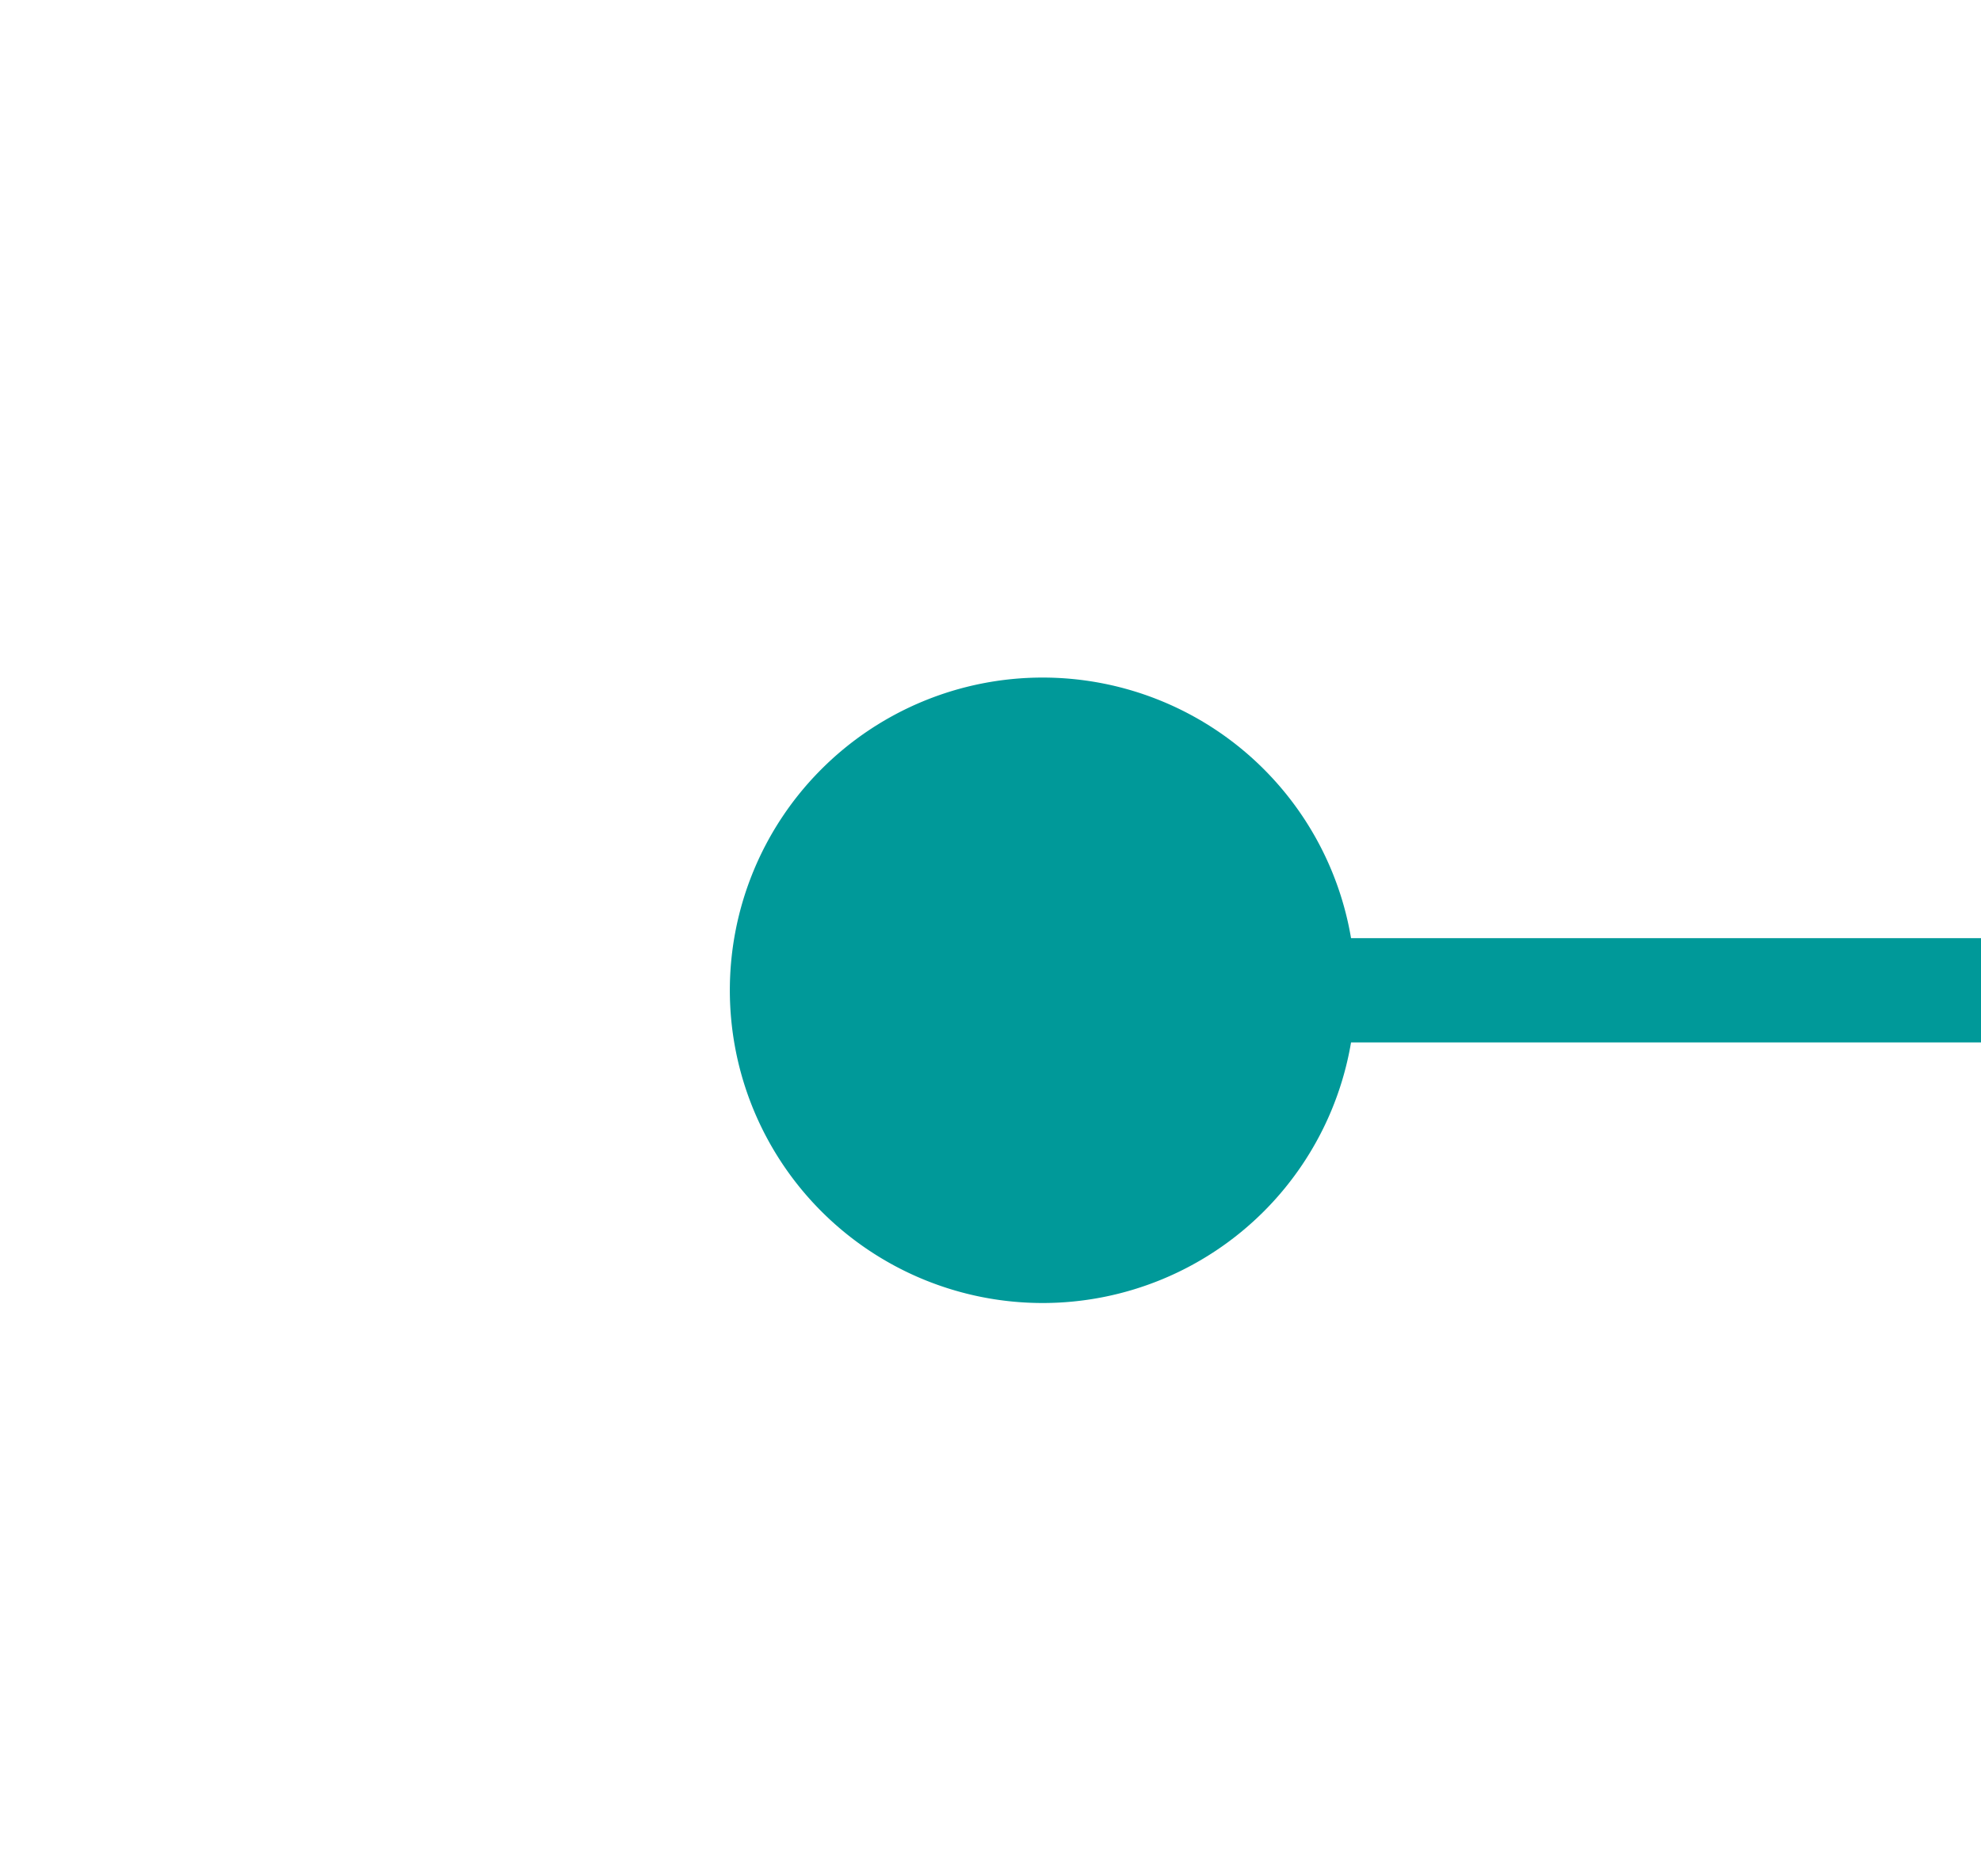 ﻿<?xml version="1.0" encoding="utf-8"?>
<svg version="1.1" xmlns:xlink="http://www.w3.org/1999/xlink" width="19px" height="18px" preserveAspectRatio="xMinYMid meet" viewBox="3608 3033  19 16" xmlns="http://www.w3.org/2000/svg">
  <path d="M 3616 3041.5  L 3667 3041.5  " stroke-width="1" stroke="#009999" fill="none" />
  <path d="M 3618 3038.5  A 3 3 0 0 0 3615 3041.5 A 3 3 0 0 0 3618 3044.5 A 3 3 0 0 0 3621 3041.5 A 3 3 0 0 0 3618 3038.5 Z M 3666 3047.8  L 3672 3041.5  L 3666 3035.2  L 3666 3047.8  Z " fill-rule="nonzero" fill="#009999" stroke="none" />
</svg>